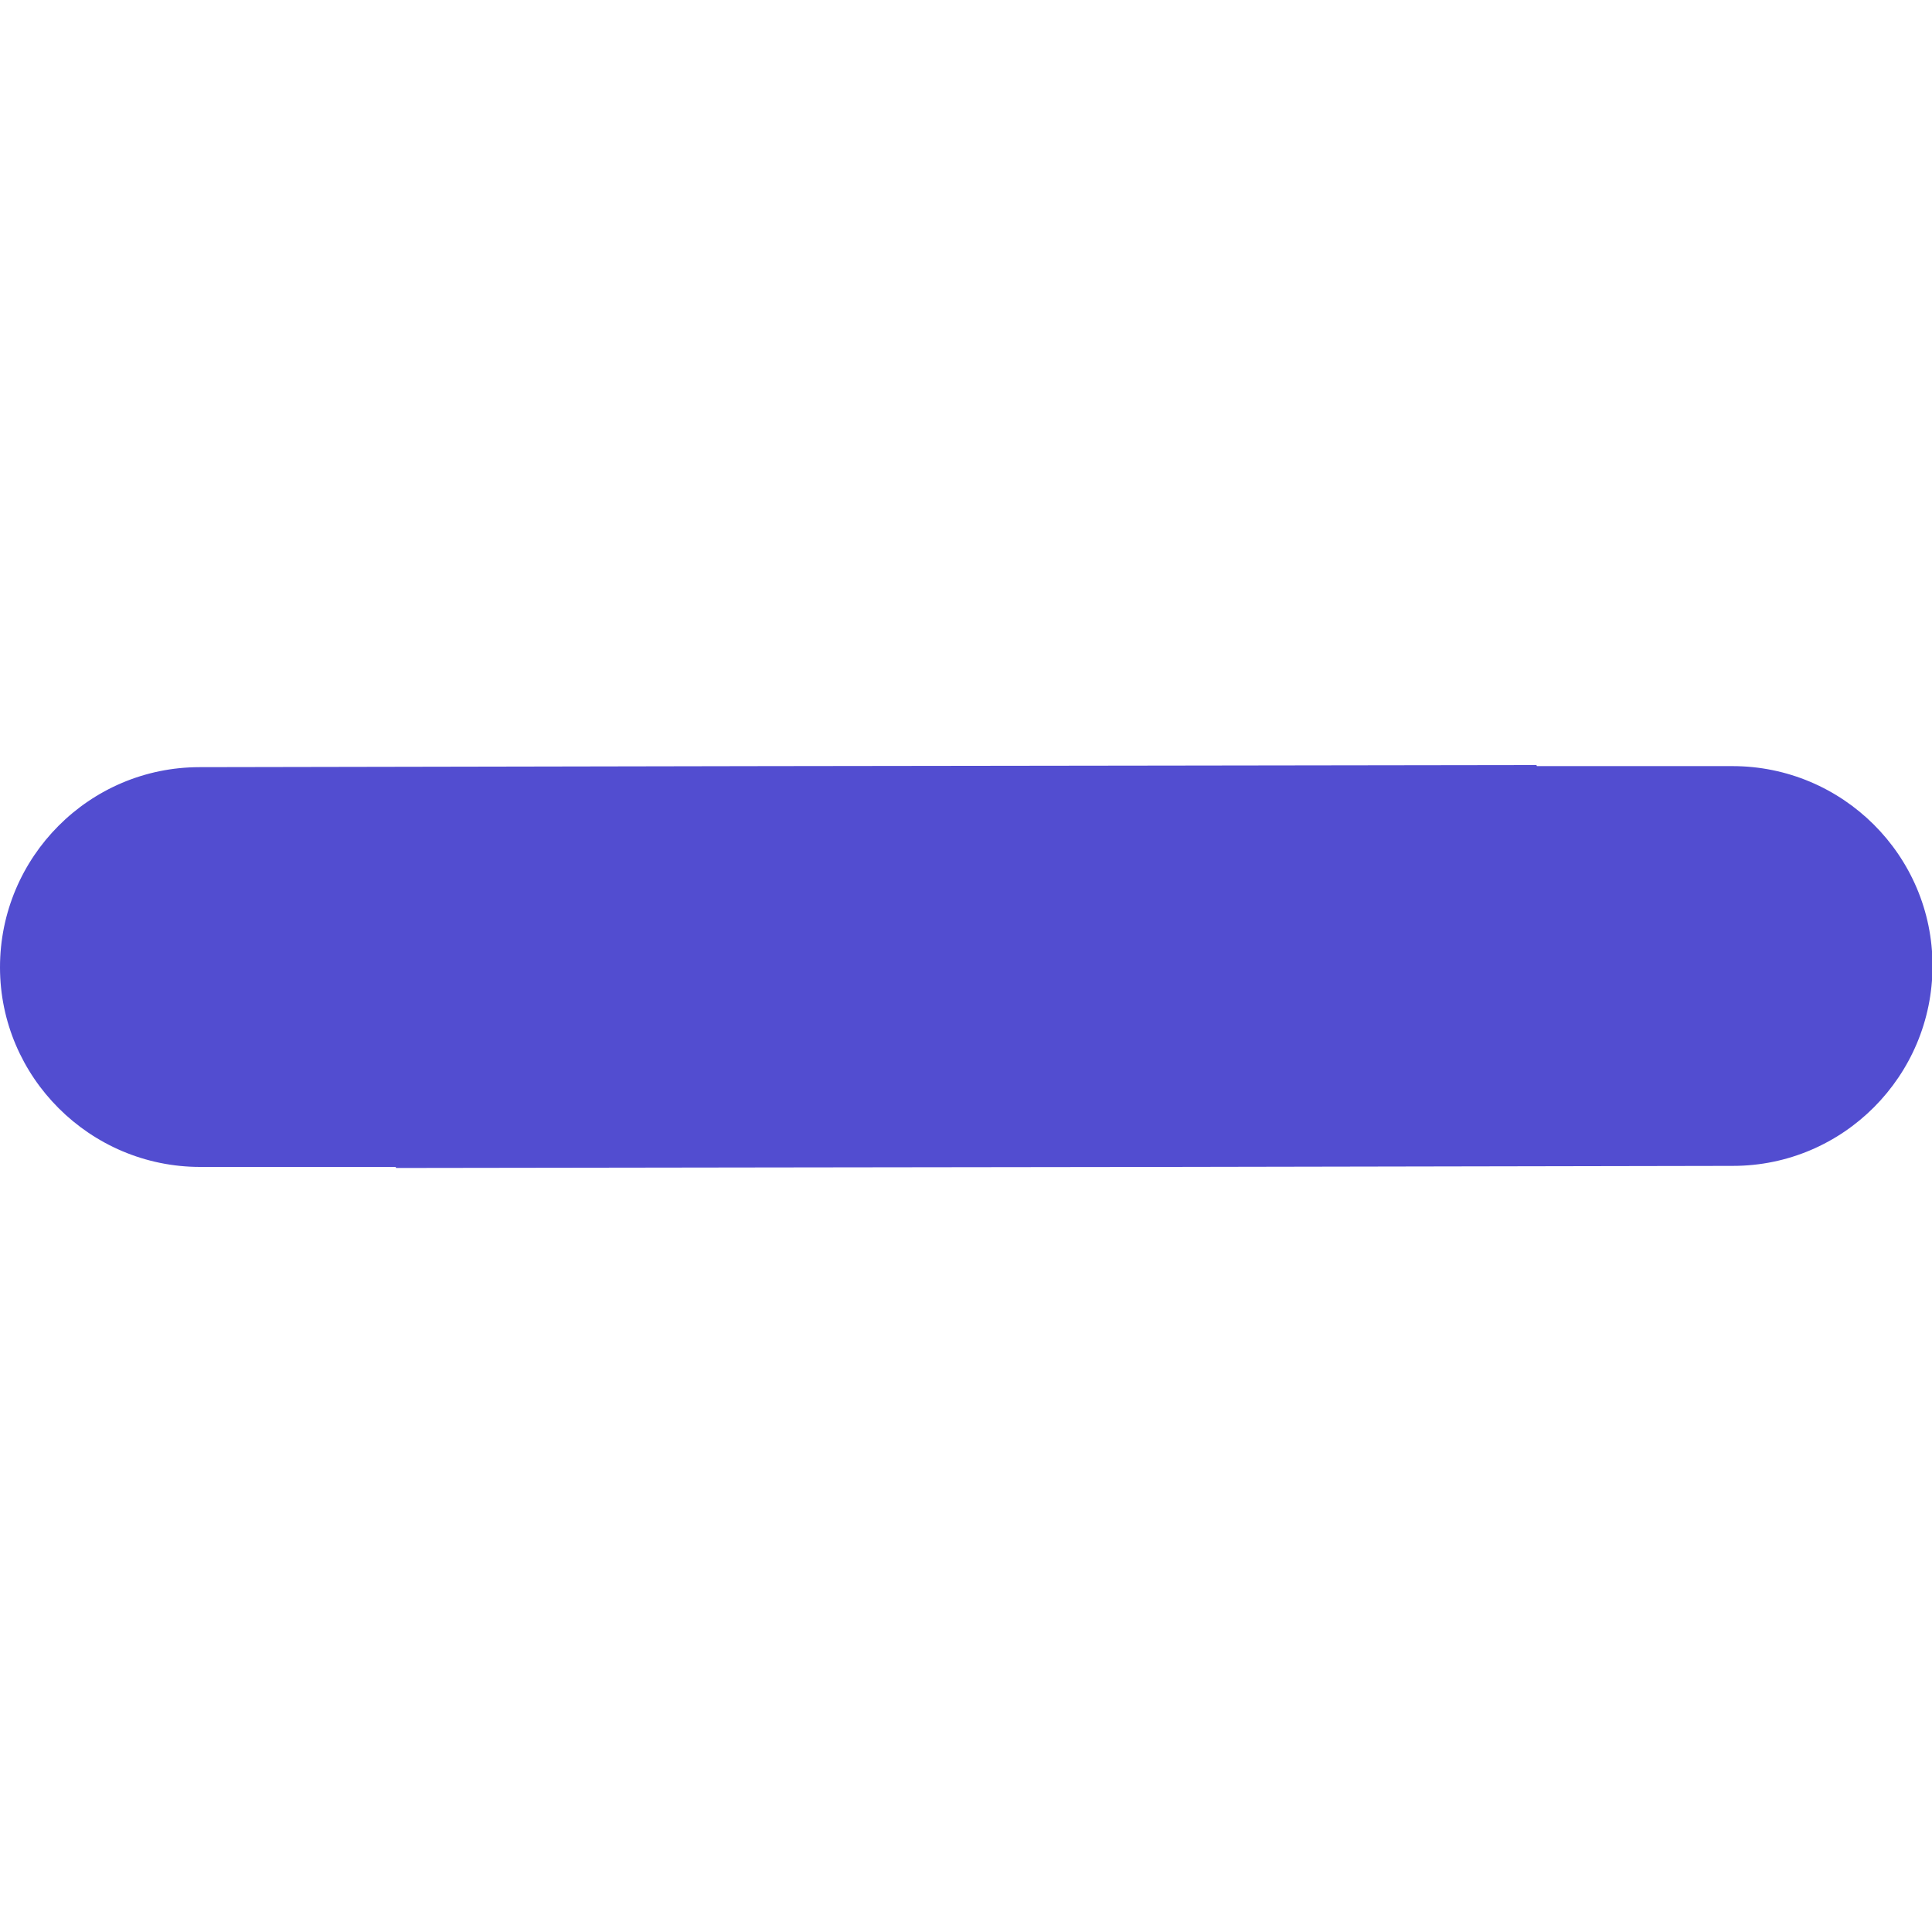 <?xml version="1.0" encoding="utf-8"?>
<!-- Generator: Adobe Illustrator 24.3.0, SVG Export Plug-In . SVG Version: 6.00 Build 0)  -->
<svg version="1.1" id="Capa_1" xmlns="http://www.w3.org/2000/svg" xmlns:xlink="http://www.w3.org/1999/xlink" x="0px" y="0px"
	 viewBox="0 0 369.7 369.7" style="enable-background:new 0 0 369.7 369.7;" xml:space="preserve">
<style type="text/css">
	.st0{fill:#524DD0;}
</style>
<g id="XMLID_2_">
	<path class="st0" d="M223.2,146.5l70.8-0.1l0.1,0.2l37.4,0c21.1,0,38.3,17.1,38.3,38.2c0,21.1-17.1,38.3-38.2,38.3l-108.3,0.2
		l-76.7,0.1l-70.8,0.1l-0.1-0.2l-37.4,0C17.2,223.3,0,206.1,0,185.1c0-21.1,17.1-38.3,38.2-38.3l108.3-0.2L223.2,146.5z"/>
</g>
</svg>
